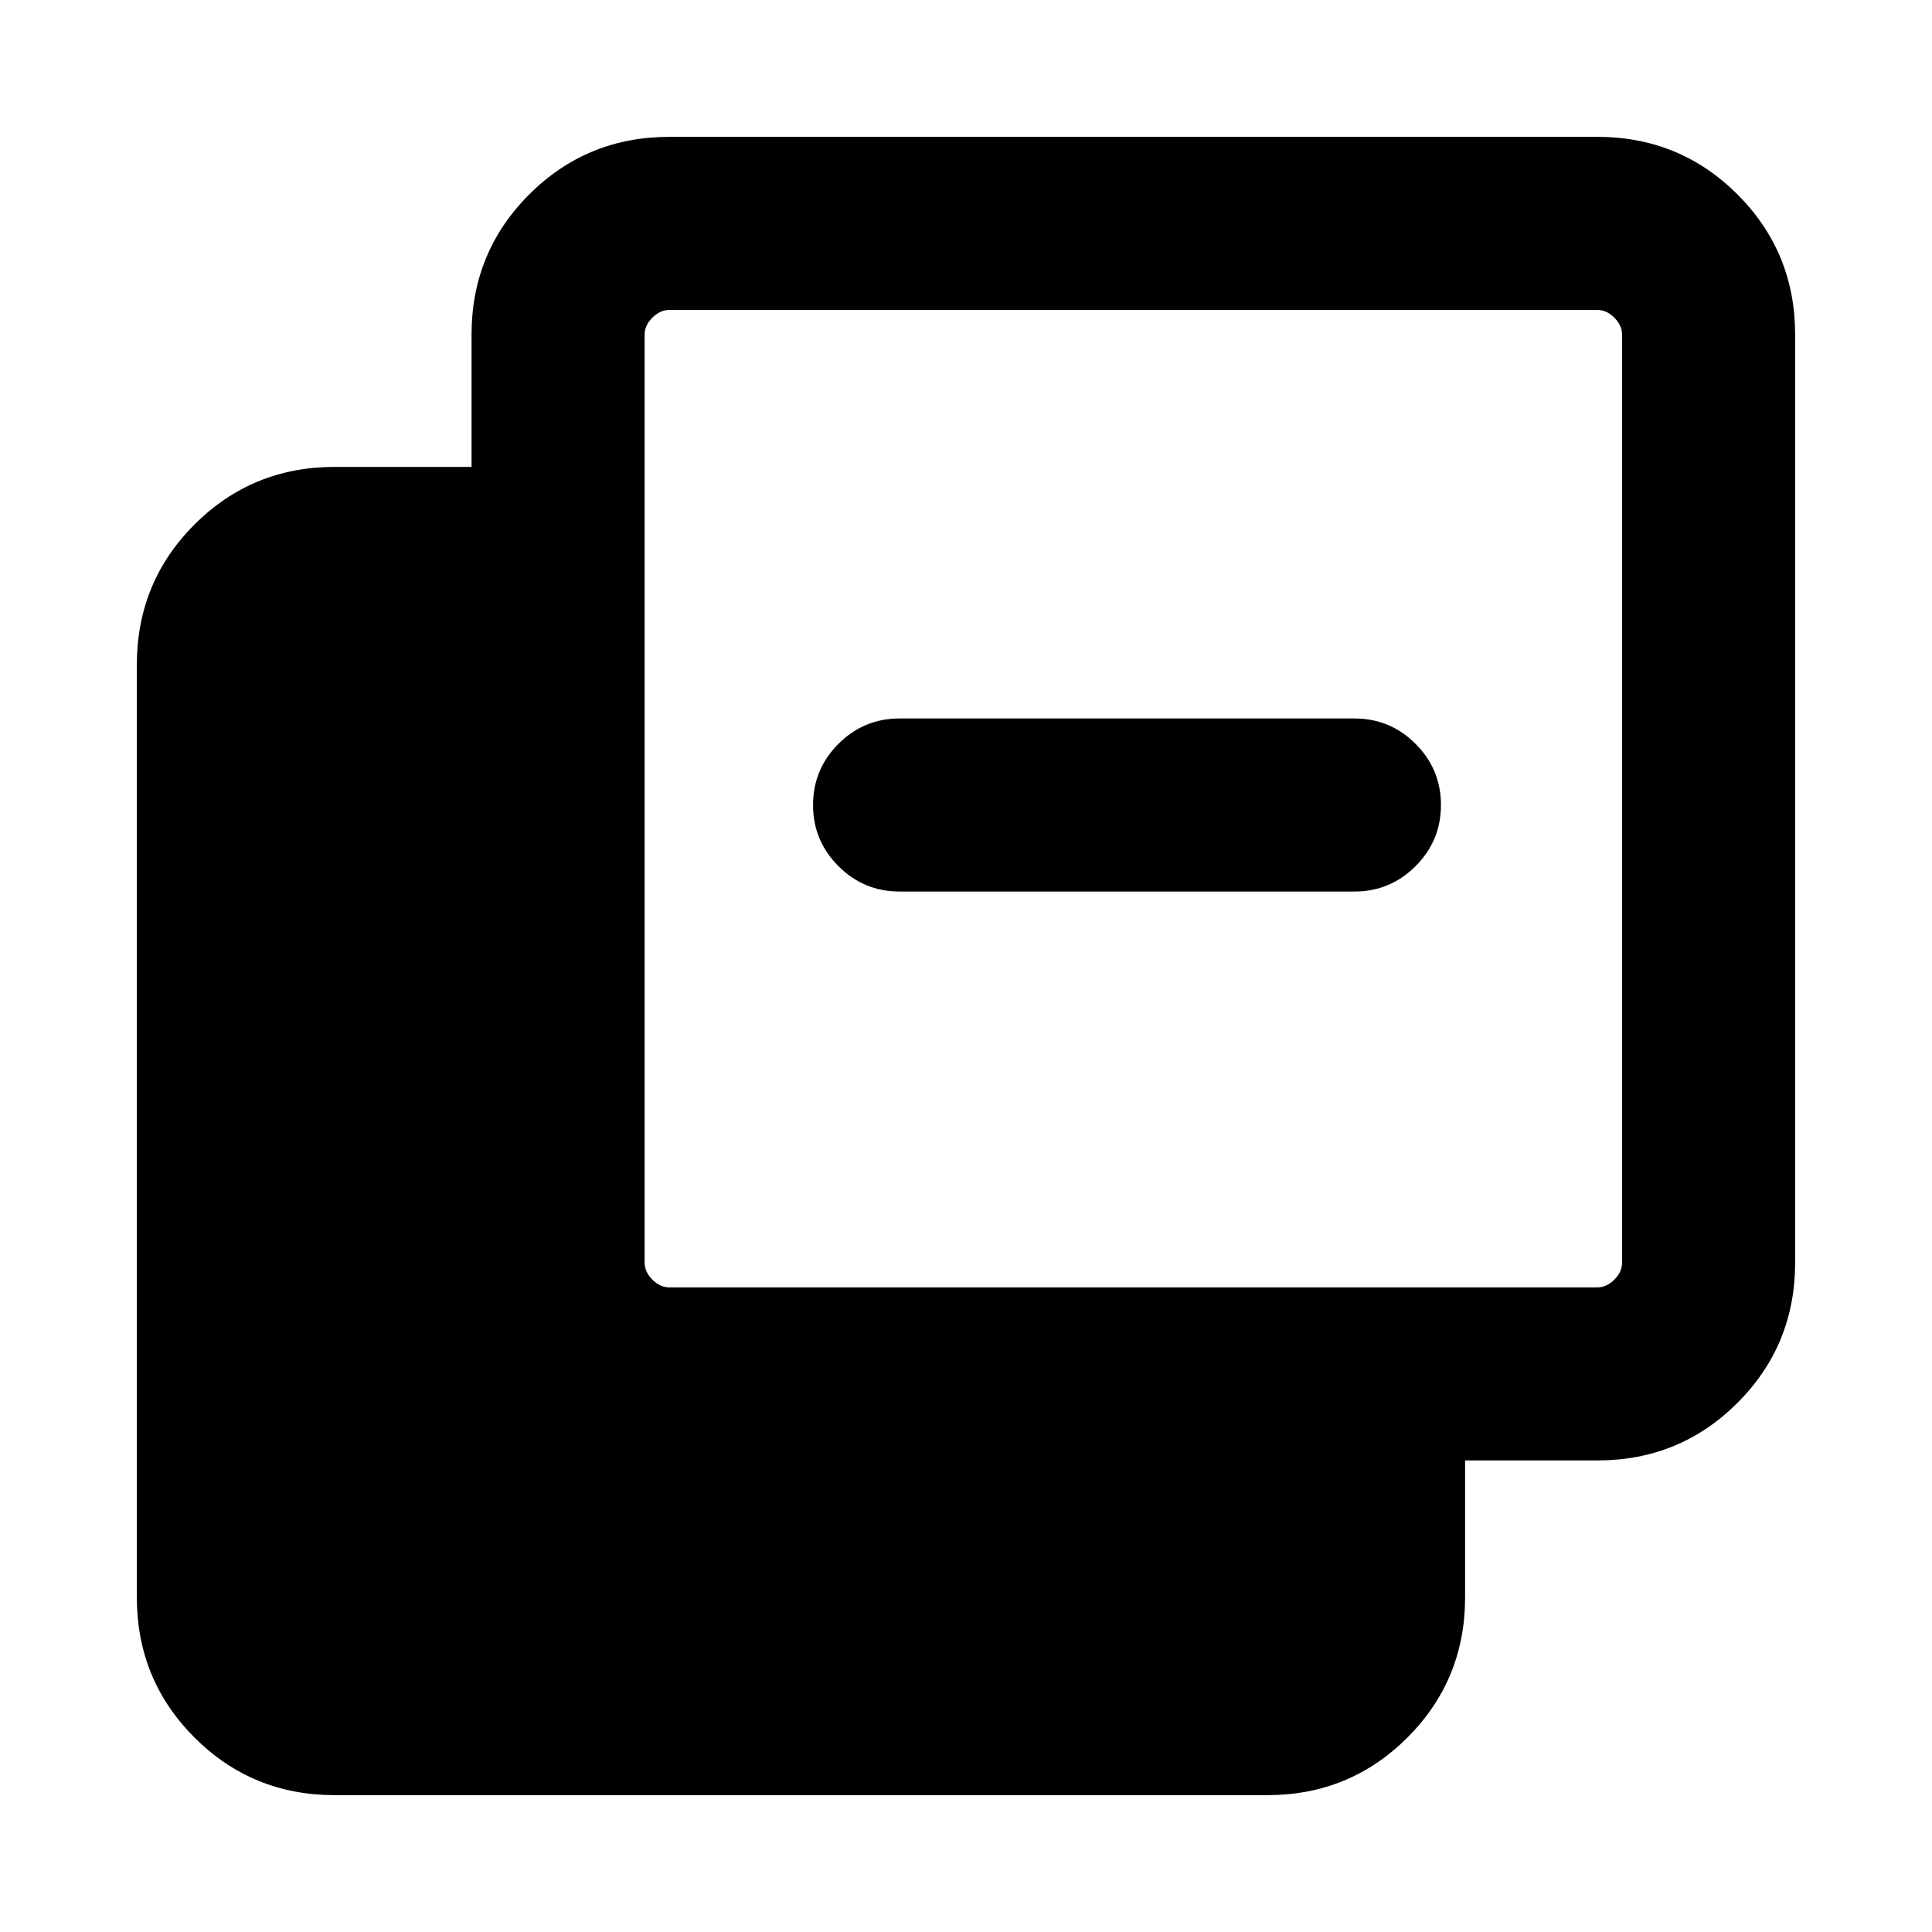 <svg xmlns="http://www.w3.org/2000/svg" height="24" viewBox="0 -960 960 960" width="24"><path d="M166.309-68.001q-41.033 0-69.67-28.638Q68-125.276 68-166.309v-463.382q0-41.033 28.638-69.67 28.637-28.638 69.67-28.638h68v-65.692q0-41.033 28.637-69.67 28.637-28.638 69.67-28.638h461.075q41.033 0 69.67 28.638 28.638 28.637 28.638 69.67v461.075q0 41.033-28.638 69.67-28.637 28.637-69.67 28.637h-65.692v68q0 41.033-28.638 69.67Q670.724-68 629.691-68H166.309Zm166.307-252.306h461.075q4.616 0 8.463-3.847Q806-328 806-332.616v-461.075q0-4.616-3.846-8.463-3.847-3.846-8.463-3.846H332.616q-4.616 0-8.462 3.846-3.847 3.847-3.847 8.463v461.075q0 4.616 3.847 8.462 3.846 3.847 8.462 3.847ZM447-517.001q-17.769 0-30.384-12.615-12.615-12.615-12.615-30.384t12.615-30.384q12.615-12.615 30.384-12.615h226q17.769 0 30.384 12.615 12.615 12.615 12.615 30.384t-12.615 30.384Q690.769-517.001 673-517.001H447Z"/></svg>